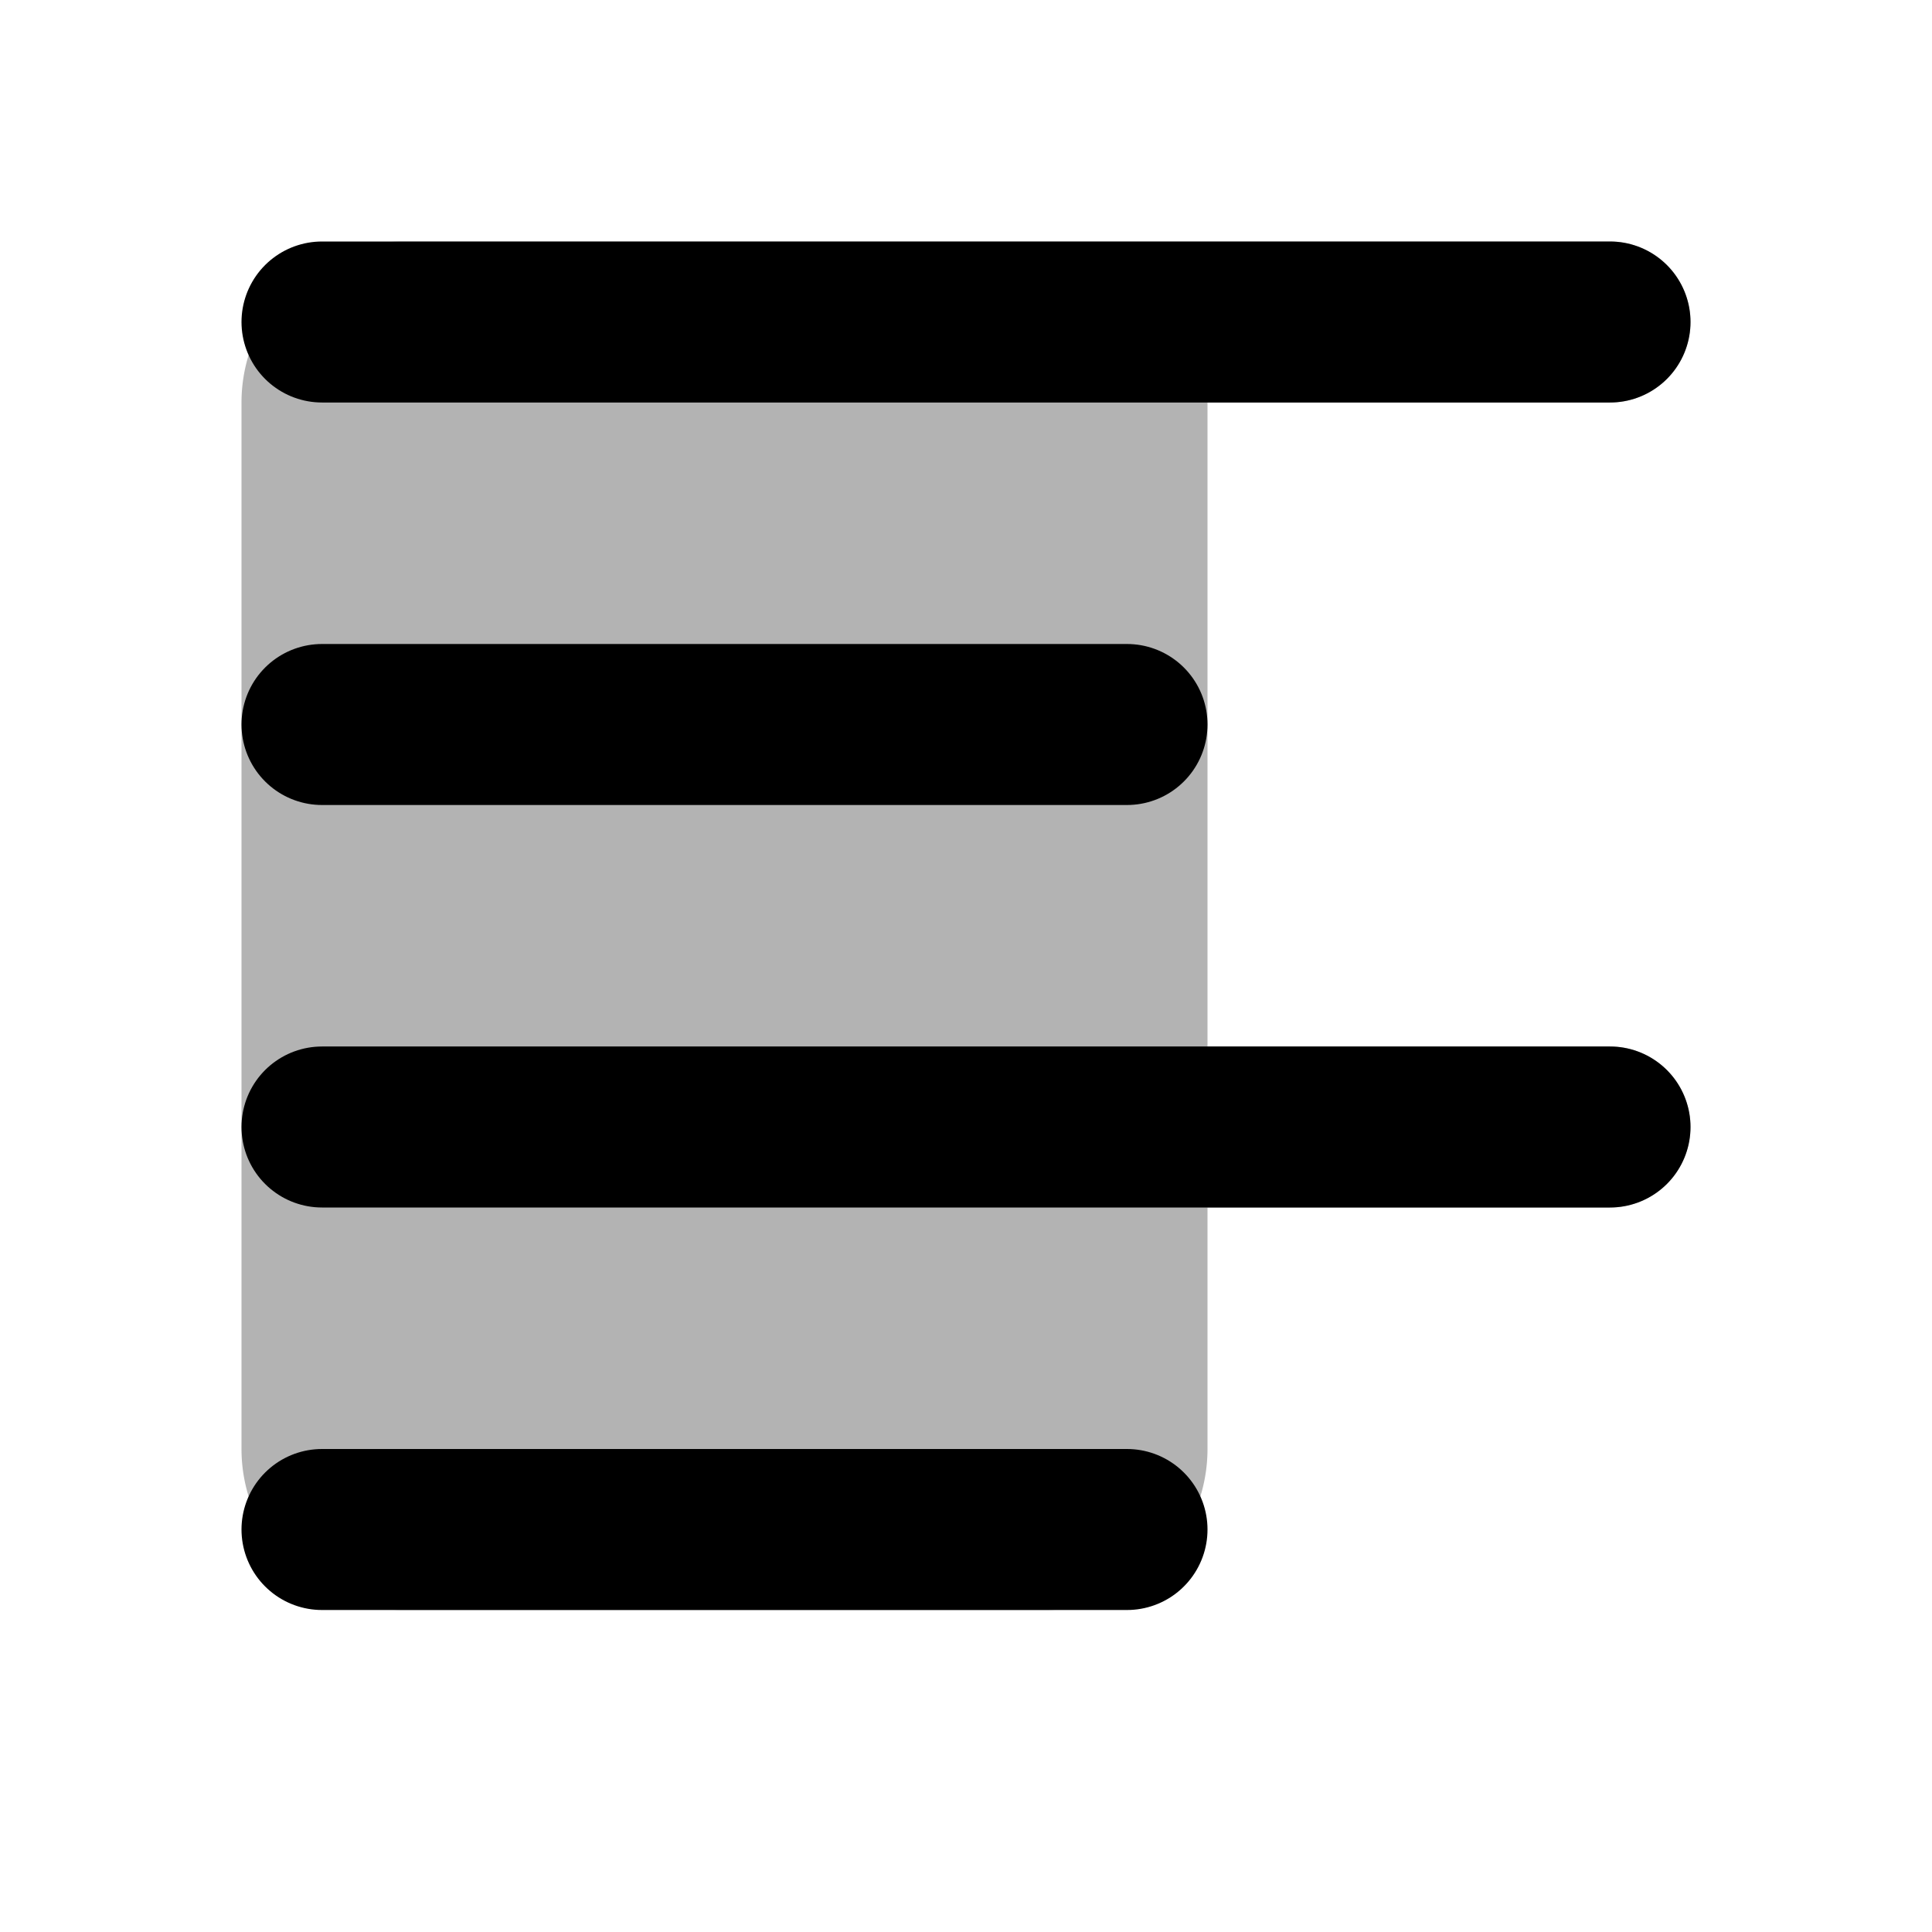 <svg xmlns="http://www.w3.org/2000/svg" width="24" height="24" viewBox="0 0 24 24" fill="none">
    <path fill="currentColor" d="M20 3H5a2 2 0 0 0-2 2v13a2 2 0 0 0 2 2h8a2 2 0 0 0 2-2v-3h5a1 1 0 1 0 0-2h-5V5h5a1 1 0 1 0 0-2" opacity=".3"/>
    <path stroke="currentColor" stroke-linecap="round" stroke-width="2" d="M4 4h16M4 9h10M4 14h16M4 19h10"/>
</svg>